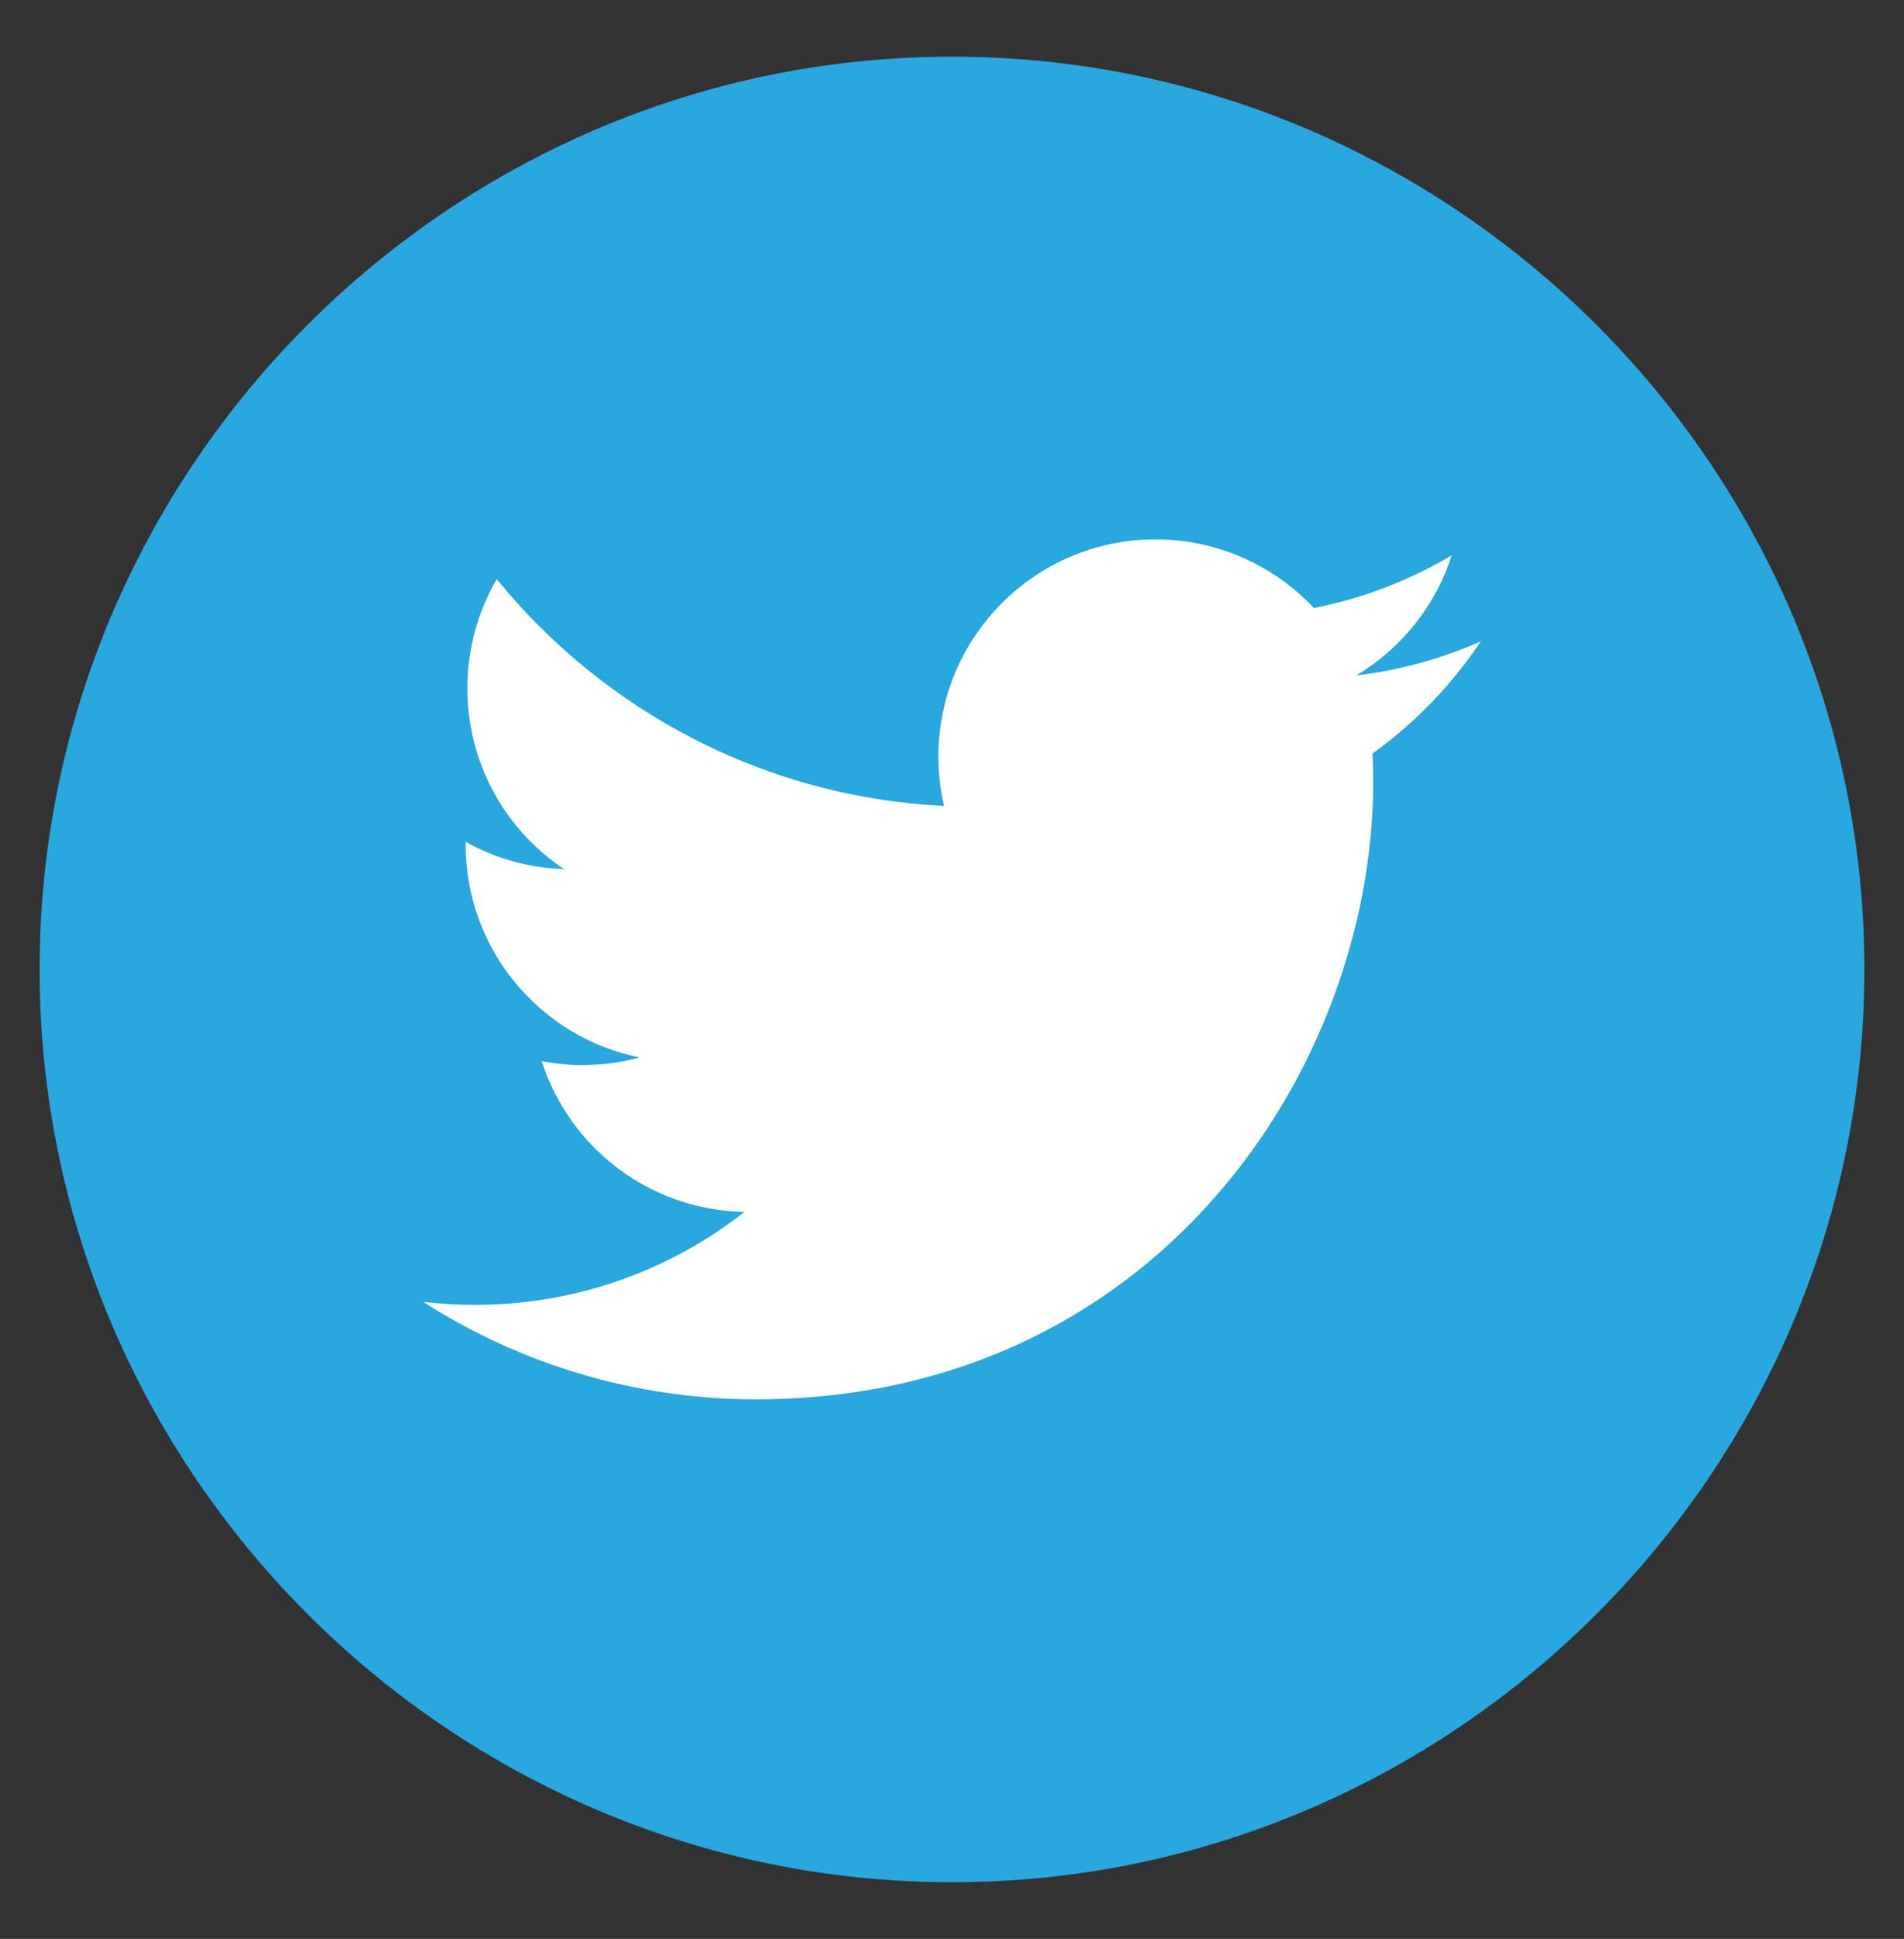 <?xml version="1.0" encoding="utf-8"?>
<!-- Generator: Adobe Illustrator 16.0.0, SVG Export Plug-In . SVG Version: 6.00 Build 0)  -->
<!DOCTYPE svg PUBLIC "-//W3C//DTD SVG 1.1//EN" "http://www.w3.org/Graphics/SVG/1.1/DTD/svg11.dtd">
<svg version="1.1" id="Layer_1" xmlns="http://www.w3.org/2000/svg" xmlns:xlink="http://www.w3.org/1999/xlink" x="0px" y="0px"
	 width="37.167px" height="37.834px" viewBox="0 0 37.167 37.834" enable-background="new 0 0 37.167 37.834" xml:space="preserve">
<rect x="0" y="0" width="37.167" height="37.834" fill="#333333" stroke="none"/>
<g>
	<path fill="#29A7DF" d="M36.394,18.919c0,9.794-8.013,17.809-17.808,17.809h-0.005c-9.794,0-17.808-8.015-17.808-17.809v-0.003
		c0-9.795,8.014-17.81,17.808-17.81h0.005c9.795,0,17.808,8.015,17.808,17.81V18.919z"/>
	<path fill="#FFFFFF" d="M28.908,12.513c-0.759,0.337-1.576,0.565-2.433,0.667c0.874-0.524,1.548-1.354,1.862-2.343
		c-0.817,0.484-1.725,0.839-2.689,1.027c-0.773-0.823-1.875-1.339-3.092-1.339c-2.34,0-4.238,1.898-4.238,4.237
		c0,0.334,0.037,0.655,0.109,0.965c-3.52-0.175-6.641-1.861-8.731-4.426c-0.363,0.626-0.573,1.354-0.573,2.13
		c0,1.47,0.748,2.768,1.885,3.527c-0.695-0.021-1.348-0.212-1.918-0.531v0.055c0,2.052,1.461,3.764,3.396,4.152
		c-0.354,0.098-0.73,0.149-1.115,0.149c-0.272,0-0.538-0.026-0.797-0.077c0.539,1.685,2.104,2.908,3.957,2.943
		c-1.449,1.137-3.275,1.813-5.262,1.813c-0.342,0-0.678-0.02-1.01-0.059c1.874,1.2,4.102,1.902,6.495,1.902
		c7.791,0,12.052-6.455,12.052-12.054c0-0.183-0.005-0.365-0.012-0.549C27.621,14.109,28.34,13.363,28.908,12.513z"/>
</g>
</svg>
